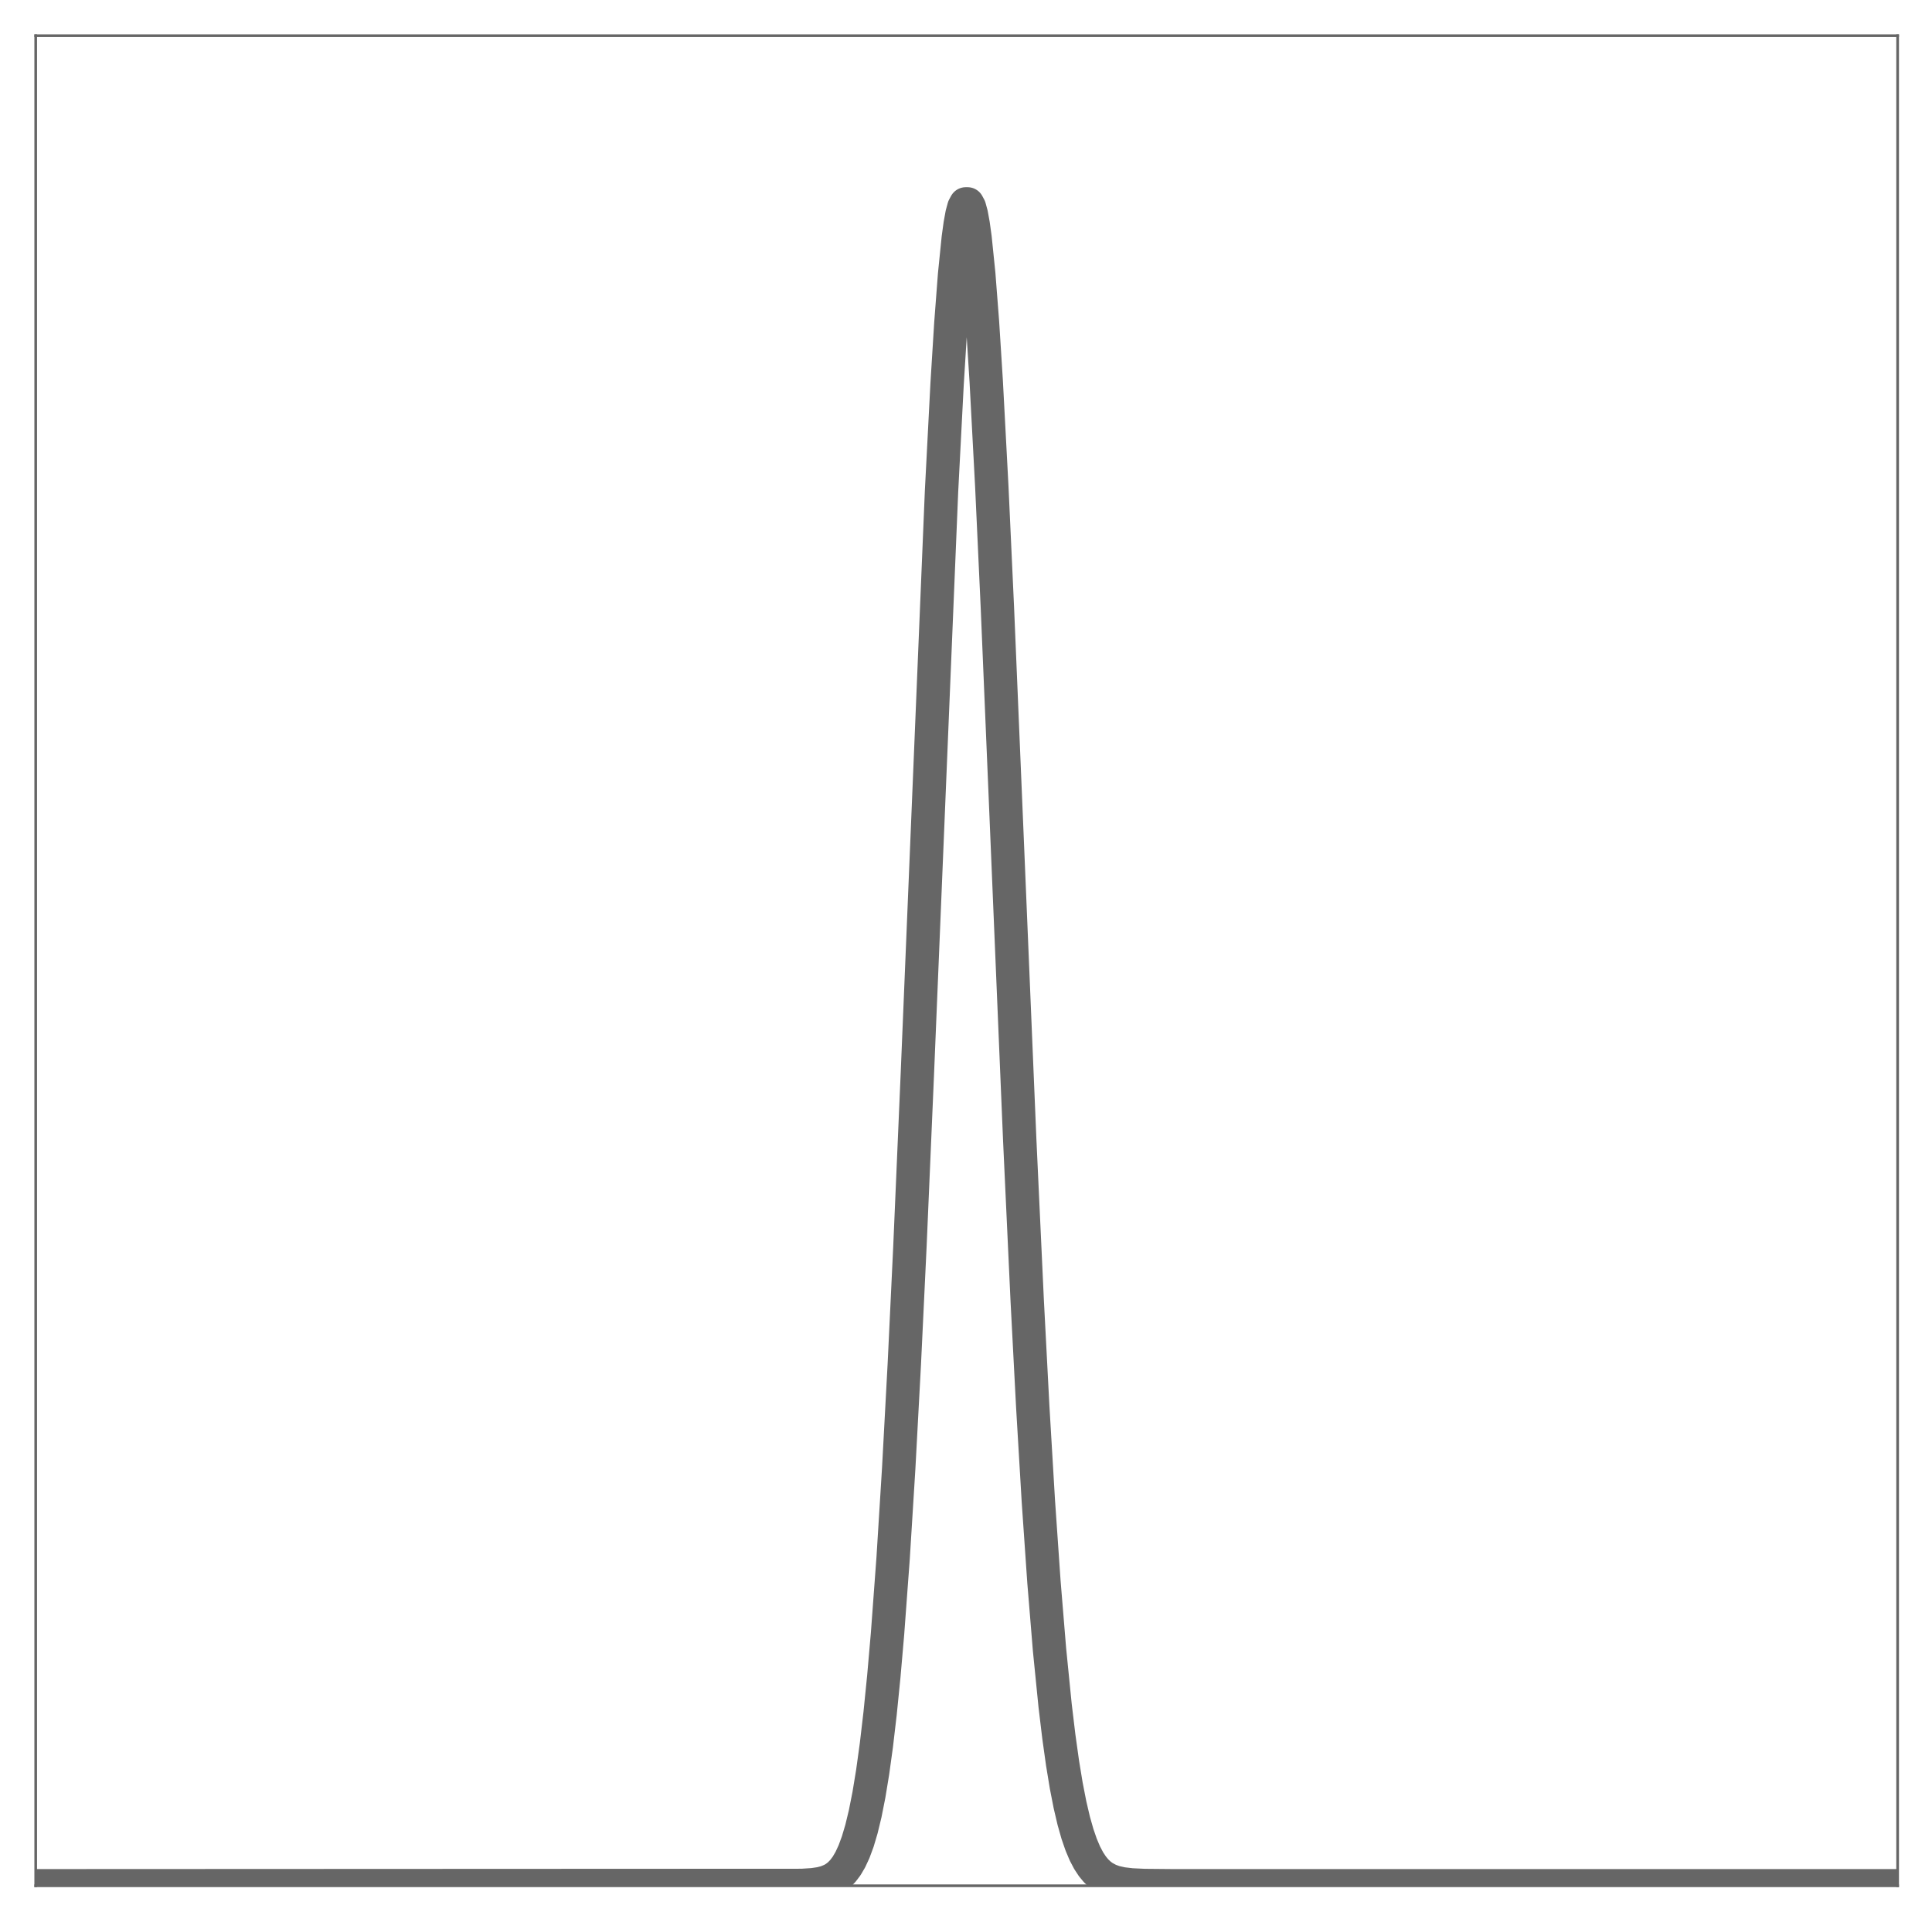 <?xml version="1.0" encoding="utf-8" standalone="no"?>
<!DOCTYPE svg PUBLIC "-//W3C//DTD SVG 1.1//EN"
  "http://www.w3.org/Graphics/SVG/1.1/DTD/svg11.dtd">
<!-- Created with matplotlib (http://matplotlib.org/) -->
<svg height="575pt" version="1.1" viewBox="0 0 579 575" width="579pt" xmlns="http://www.w3.org/2000/svg" xmlns:xlink="http://www.w3.org/1999/xlink">
 <defs>
  <style type="text/css">
*{stroke-linecap:butt;stroke-linejoin:round;}
  </style>
 </defs>
 <g id="figure_1">
  <g id="patch_1">
   <path d="M 0 575.8 
L 579.4 575.8 
L 579.4 0 
L 0 0 
z
" style="fill:none;"/>
  </g>
  <g id="axes_1">
   <g id="patch_2">
    <path d="M 10.7 565.1 
L 568.7 565.1 
L 568.7 10.7 
L 10.7 10.7 
z
" style="fill:none;"/>
   </g>
   <g id="matplotlib.axis_1"/>
   <g id="matplotlib.axis_2"/>
   <g id="line2d_1">
    <path clip-path="url(#p468d3937dc)" d="M 10.979 565.1 
L 240.317 565.001 
L 243.665 564.785 
L 245.897 564.453 
L 247.571 564.019 
L 249.245 563.331 
L 250.361 562.673 
L 251.477 561.803 
L 252.593 560.664 
L 253.709 559.187 
L 254.825 557.292 
L 255.941 554.887 
L 257.057 551.866 
L 258.173 548.109 
L 259.289 543.488 
L 260.405 537.862 
L 261.521 531.086 
L 262.637 523.009 
L 263.753 513.485 
L 264.869 502.376 
L 265.985 489.558 
L 267.659 466.919 
L 269.333 440.021 
L 271.007 408.888 
L 272.681 373.817 
L 274.913 322.028 
L 282.167 147.206 
L 283.841 114.952 
L 284.957 96.985 
L 286.073 82.327 
L 287.189 71.308 
L 287.747 67.246 
L 288.305 64.18 
L 288.863 62.128 
L 289.421 61.1 
L 289.979 61.1 
L 290.537 62.126 
L 291.095 64.17 
L 291.653 67.217 
L 292.211 71.247 
L 293.327 82.146 
L 294.443 96.594 
L 295.559 114.243 
L 297.233 145.804 
L 298.907 182.069 
L 301.697 248.423 
L 305.603 341.595 
L 307.835 389.586 
L 309.509 421.61 
L 311.183 449.789 
L 312.857 474.005 
L 314.531 494.349 
L 316.205 511.072 
L 317.321 520.382 
L 318.437 528.363 
L 319.553 535.143 
L 320.669 540.852 
L 321.785 545.617 
L 322.901 549.561 
L 324.017 552.797 
L 325.133 555.43 
L 326.249 557.555 
L 327.365 559.256 
L 328.481 560.606 
L 329.597 561.669 
L 330.713 562.499 
L 332.387 563.406 
L 334.061 564.015 
L 336.293 564.515 
L 339.083 564.841 
L 342.989 565.023 
L 350.801 565.095 
L 416.645 565.1 
L 568.421 565.1 
L 568.421 565.1 
" style="fill:none;stroke:#666666;stroke-linecap:square;stroke-width:10;"/>
   </g>
   <g id="patch_3">
    <path d="M 10.7 565.1 
L 10.7 10.7 
" style="fill:none;stroke:#666666;stroke-linecap:square;stroke-linejoin:miter;stroke-width:0.8;"/>
   </g>
   <g id="patch_4">
    <path d="M 568.7 565.1 
L 568.7 10.7 
" style="fill:none;stroke:#666666;stroke-linecap:square;stroke-linejoin:miter;stroke-width:0.8;"/>
   </g>
   <g id="patch_5">
    <path d="M 10.7 565.1 
L 568.7 565.1 
" style="fill:none;stroke:#666666;stroke-linecap:square;stroke-linejoin:miter;stroke-width:0.8;"/>
   </g>
   <g id="patch_6">
    <path d="M 10.7 10.7 
L 568.7 10.7 
" style="fill:none;stroke:#666666;stroke-linecap:square;stroke-linejoin:miter;stroke-width:0.8;"/>
   </g>
  </g>
 </g>
 <defs>
  <clipPath id="p468d3937dc">
   <rect height="554.4" width="558" x="10.7" y="10.7"/>
  </clipPath>
 </defs>
</svg>
